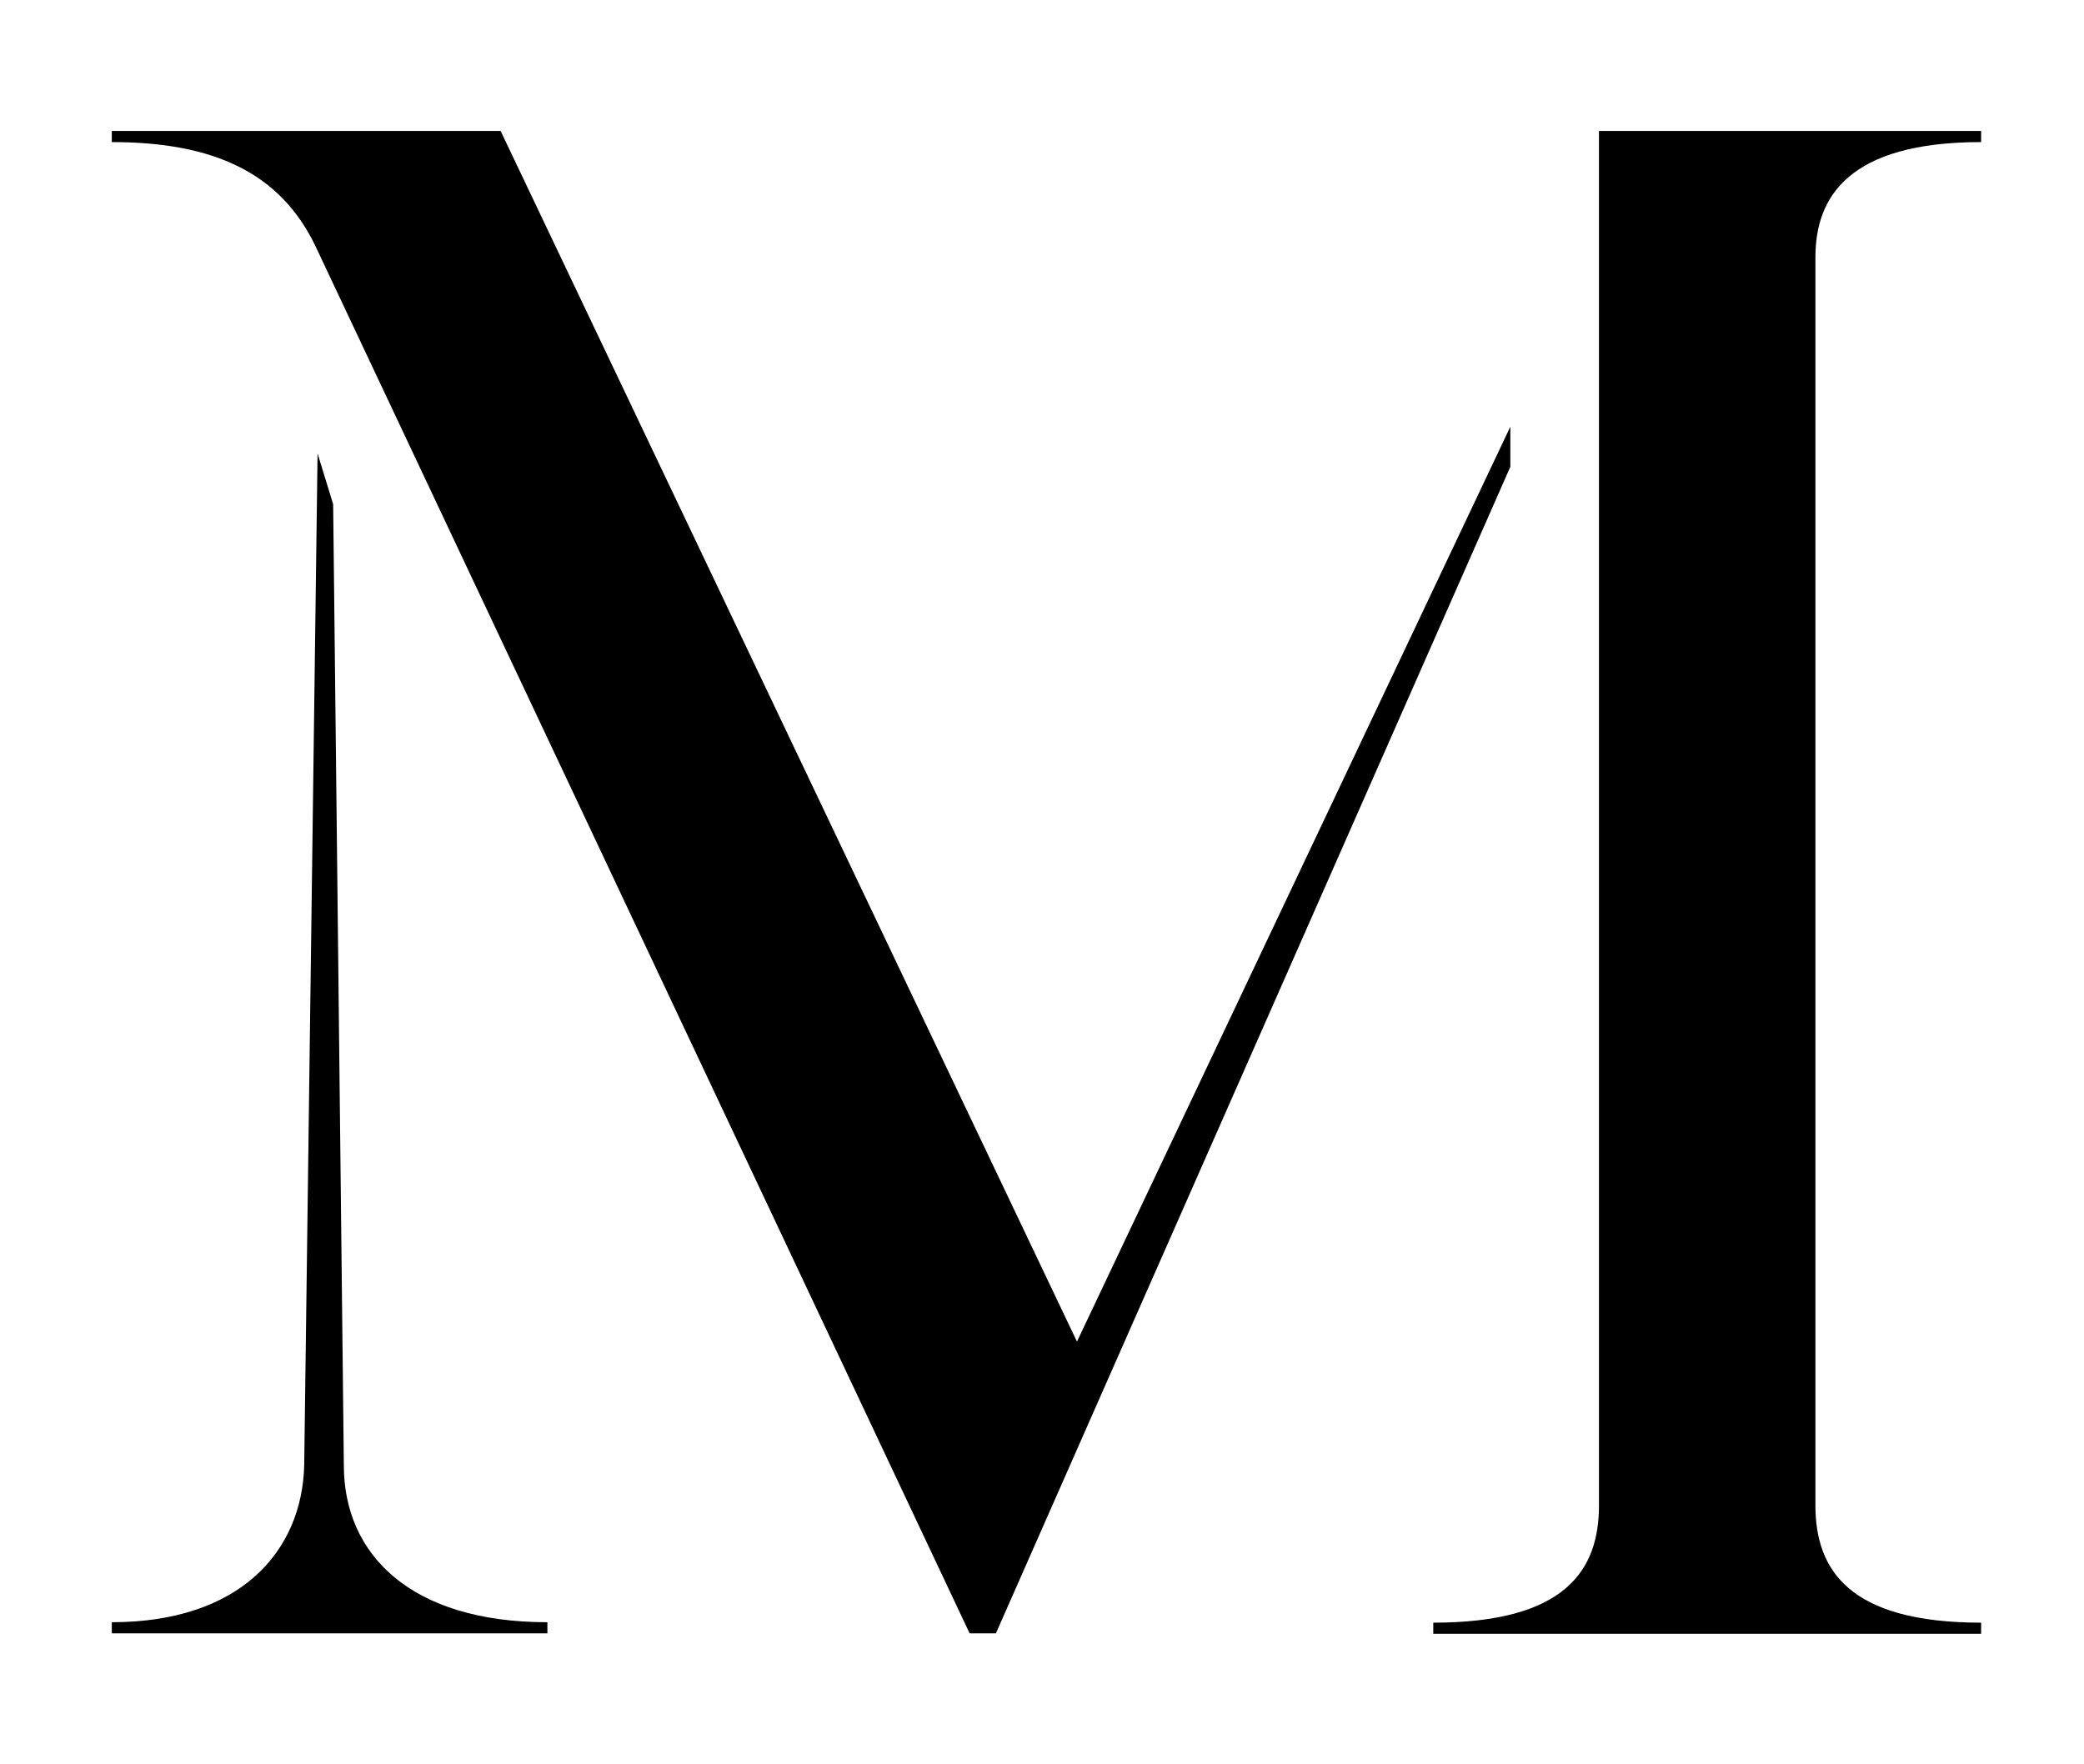 <svg version="1.1" id="letter-M" xmlns="http://www.w3.org/2000/svg" xmlns:xlink="http://www.w3.org/1999/xlink" x="0px" y="0px" viewBox="0 0 46.79 39.61" style="enable-background:new 0 0 46.79 39.61;" xml:space="preserve">
    <g>
    	<path class="st0" d="M33.91,10.48L22.36,36.67h-0.59L7.08,5.52C6.29,3.88,4.8,3.19,2.51,3.19V2.94h8.73l12.94,27.18l9.73-20.54
    		V10.48z M12.29,36.42v0.25H2.51v-0.25c2.88,0,4.27-1.59,4.32-3.52l0.3-22.72l0.35,1.14L7.72,32.9
    		C7.72,34.89,9.21,36.42,12.29,36.42z M40.76,5.77V33.8c0,1.44,0.75,2.63,3.72,2.63v0.25h-12.3v-0.25c2.98,0,3.72-1.19,3.72-2.63
    		V2.94h8.58v0.25C41.5,3.19,40.76,4.43,40.76,5.77z"/>
    </g>
</svg>
